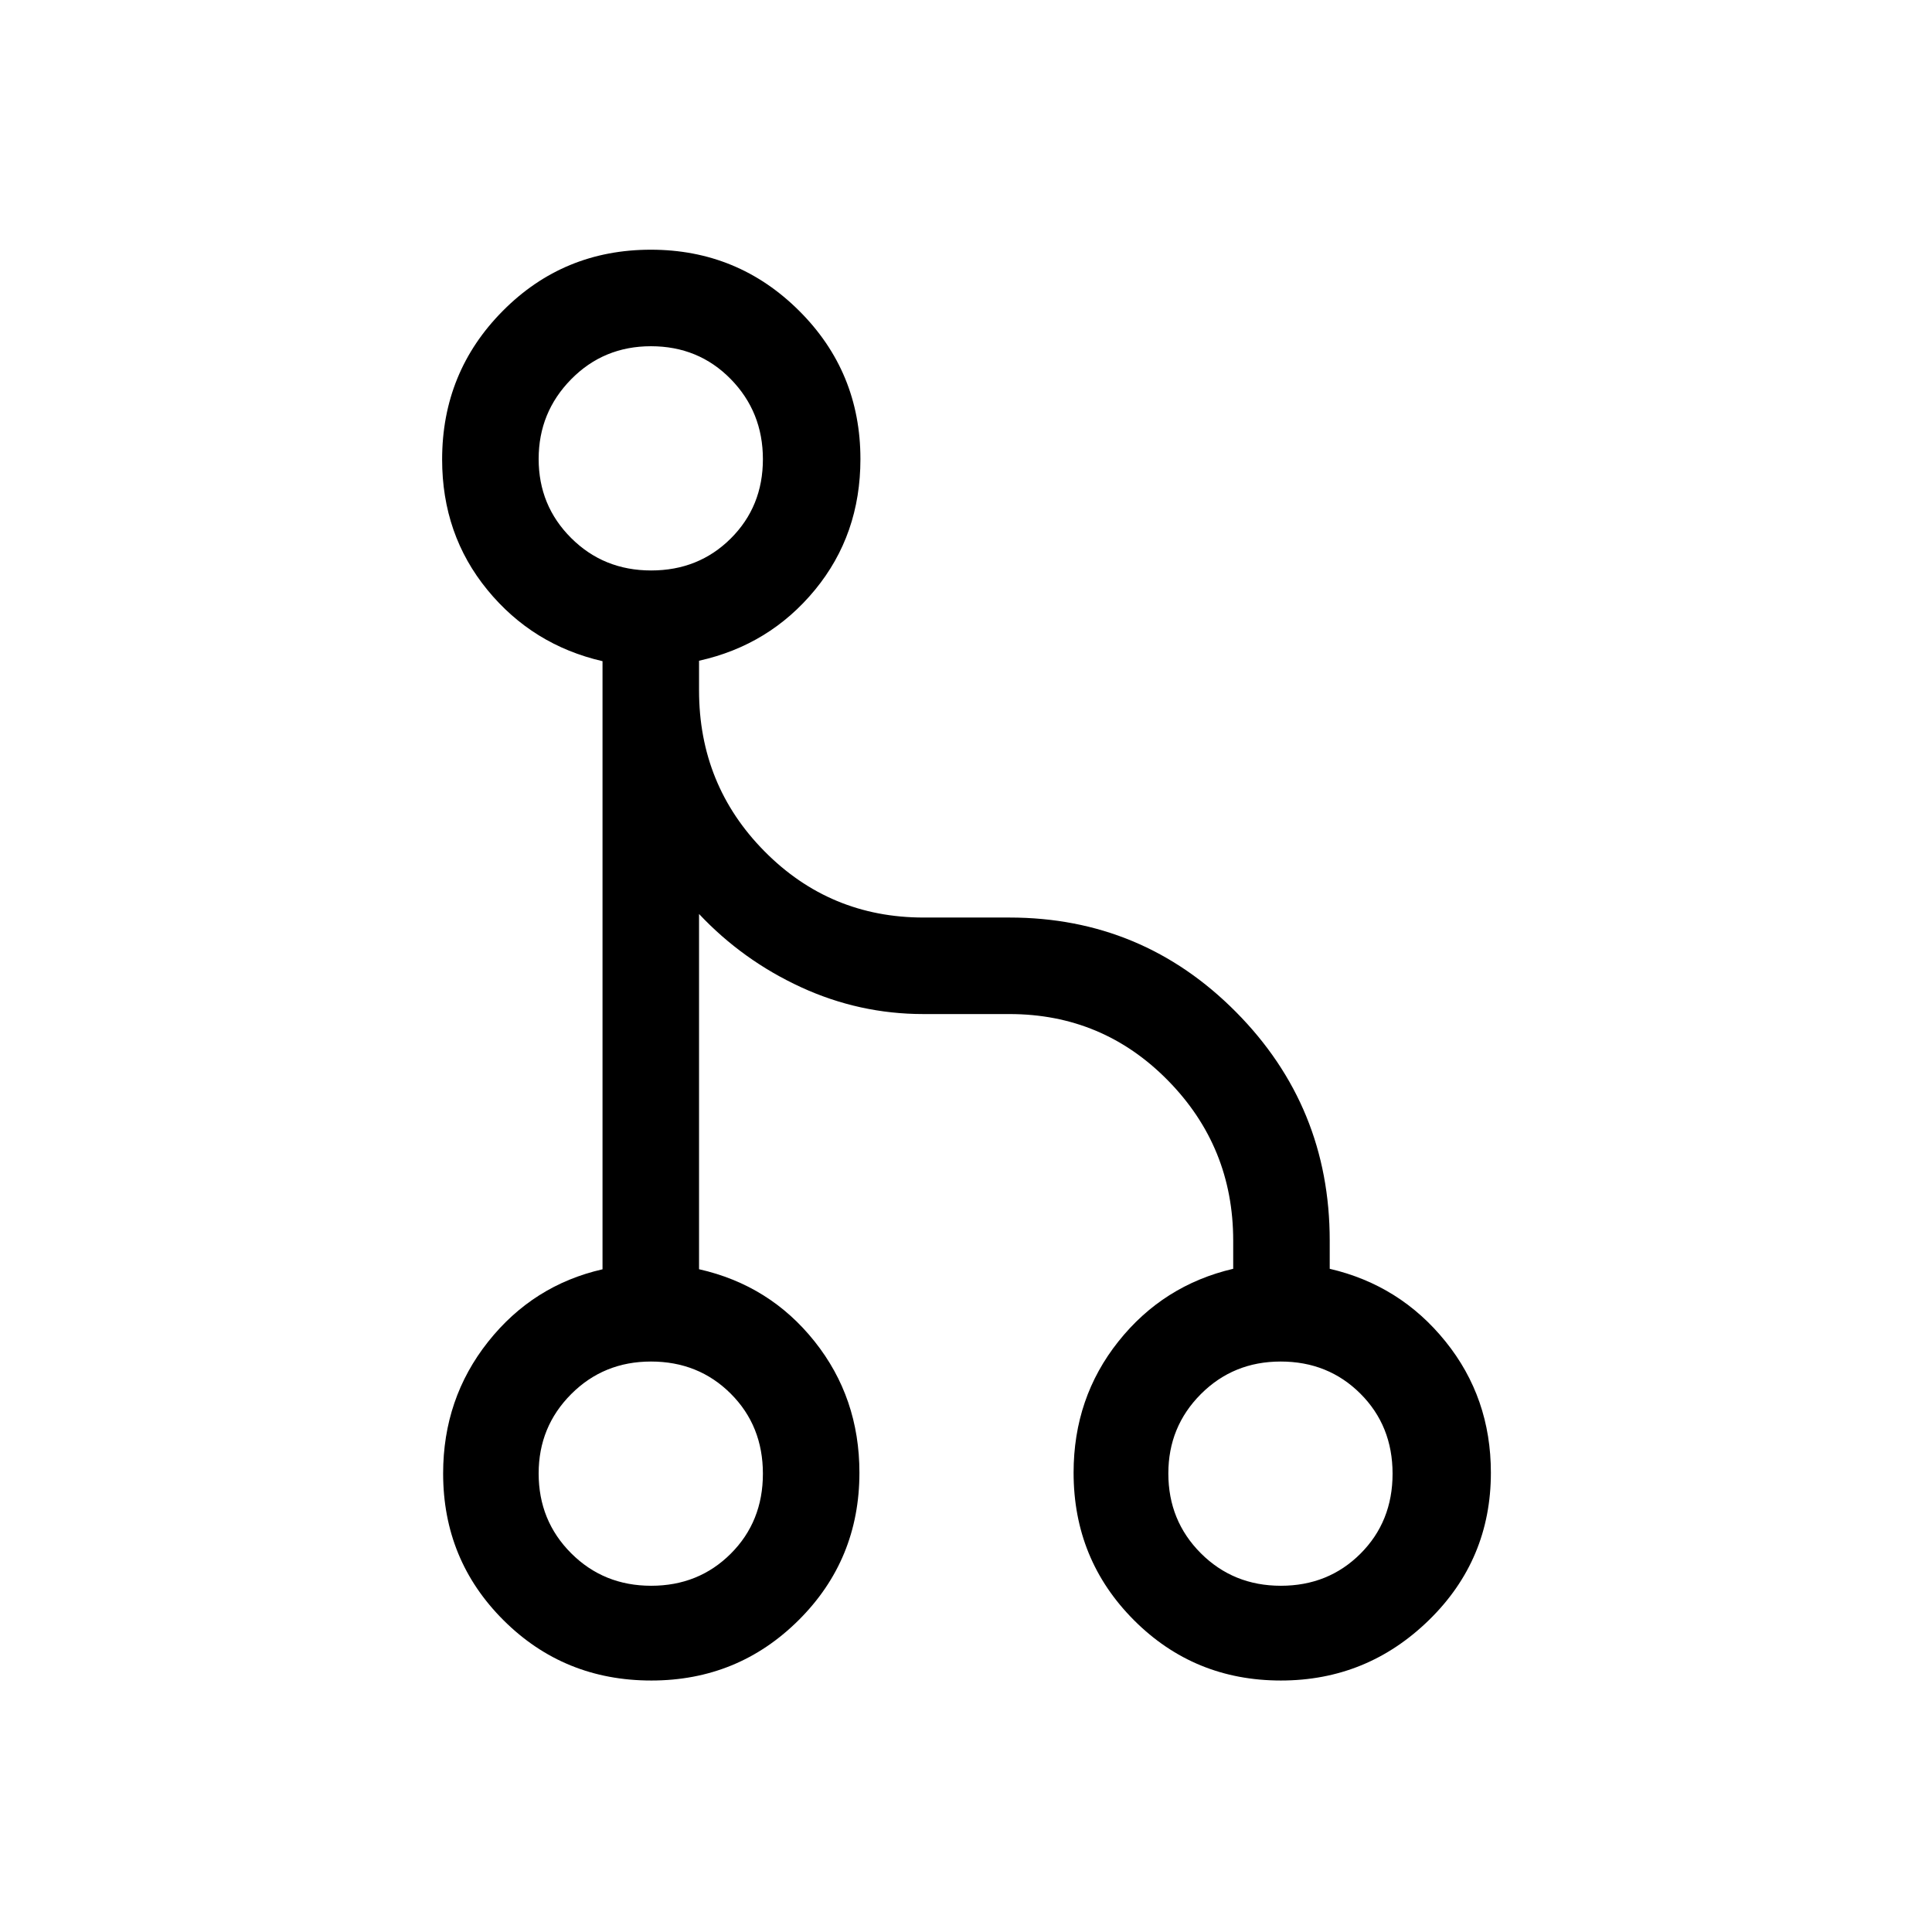 <svg xmlns="http://www.w3.org/2000/svg" height="20" viewBox="0 -960 960 960" width="20"><path d="M323.62-124.96q-43.35 0-73.39-29.92t-30.04-72.97q0-37.24 22.32-65.4 22.32-28.16 56.88-36.04v-302.17q-34.78-8.02-57.24-35.46t-22.46-64.77q0-43.45 30.16-73.84t73.54-30.39q43.21 0 73.68 30.34 30.47 30.34 30.47 73.69 0 37.54-22.58 64.99-22.58 27.44-57.61 35.22v14.71q0 47.11 32.54 80t79.03 32.89h42.66q66.05 0 112.6 46.96t46.55 113.58v14q34.97 8.13 57.52 36.1 22.56 27.96 22.56 65.21 0 43.2-30.77 73.24-30.76 30.03-73.59 30.03-43.09 0-73.04-30.03-29.95-30.04-29.95-73.24 0-37.25 22.27-65.21 22.26-27.97 57.04-36.1v-14q0-46.59-32.43-79.58-32.43-33-78.76-33h-42.73q-31.85 0-60.83-13.34-28.98-13.34-50.67-36.39v176.52q35.16 7.92 57.42 35.89 22.27 27.96 22.27 65.21 0 43.2-30.17 73.24-30.16 30.03-73.25 30.03Zm-.06-47.08q23.59 0 39.55-15.94 15.97-15.94 15.97-39.75 0-23.81-15.99-39.77-15.99-15.96-39.63-15.96-23.5 0-39.65 16.19-16.16 16.2-16.16 39.42 0 23.5 16.16 39.66 16.15 16.15 39.75 16.15Zm312.88 0q23.6 0 39.56-15.94t15.96-39.75q0-23.81-15.99-39.77-15.99-15.96-39.62-15.96-23.5 0-39.66 16.19-16.15 16.2-16.15 39.42 0 23.5 16.15 39.66 16.16 16.15 39.75 16.15Zm-312.88-504.5q23.59 0 39.55-15.89 15.97-15.9 15.97-39.4 0-23.49-15.99-39.81-15.99-16.32-39.63-16.32-23.5 0-39.65 16.41-16.16 16.42-16.16 39.61 0 23.19 16.16 39.29 16.15 16.11 39.75 16.11Z"/></svg>